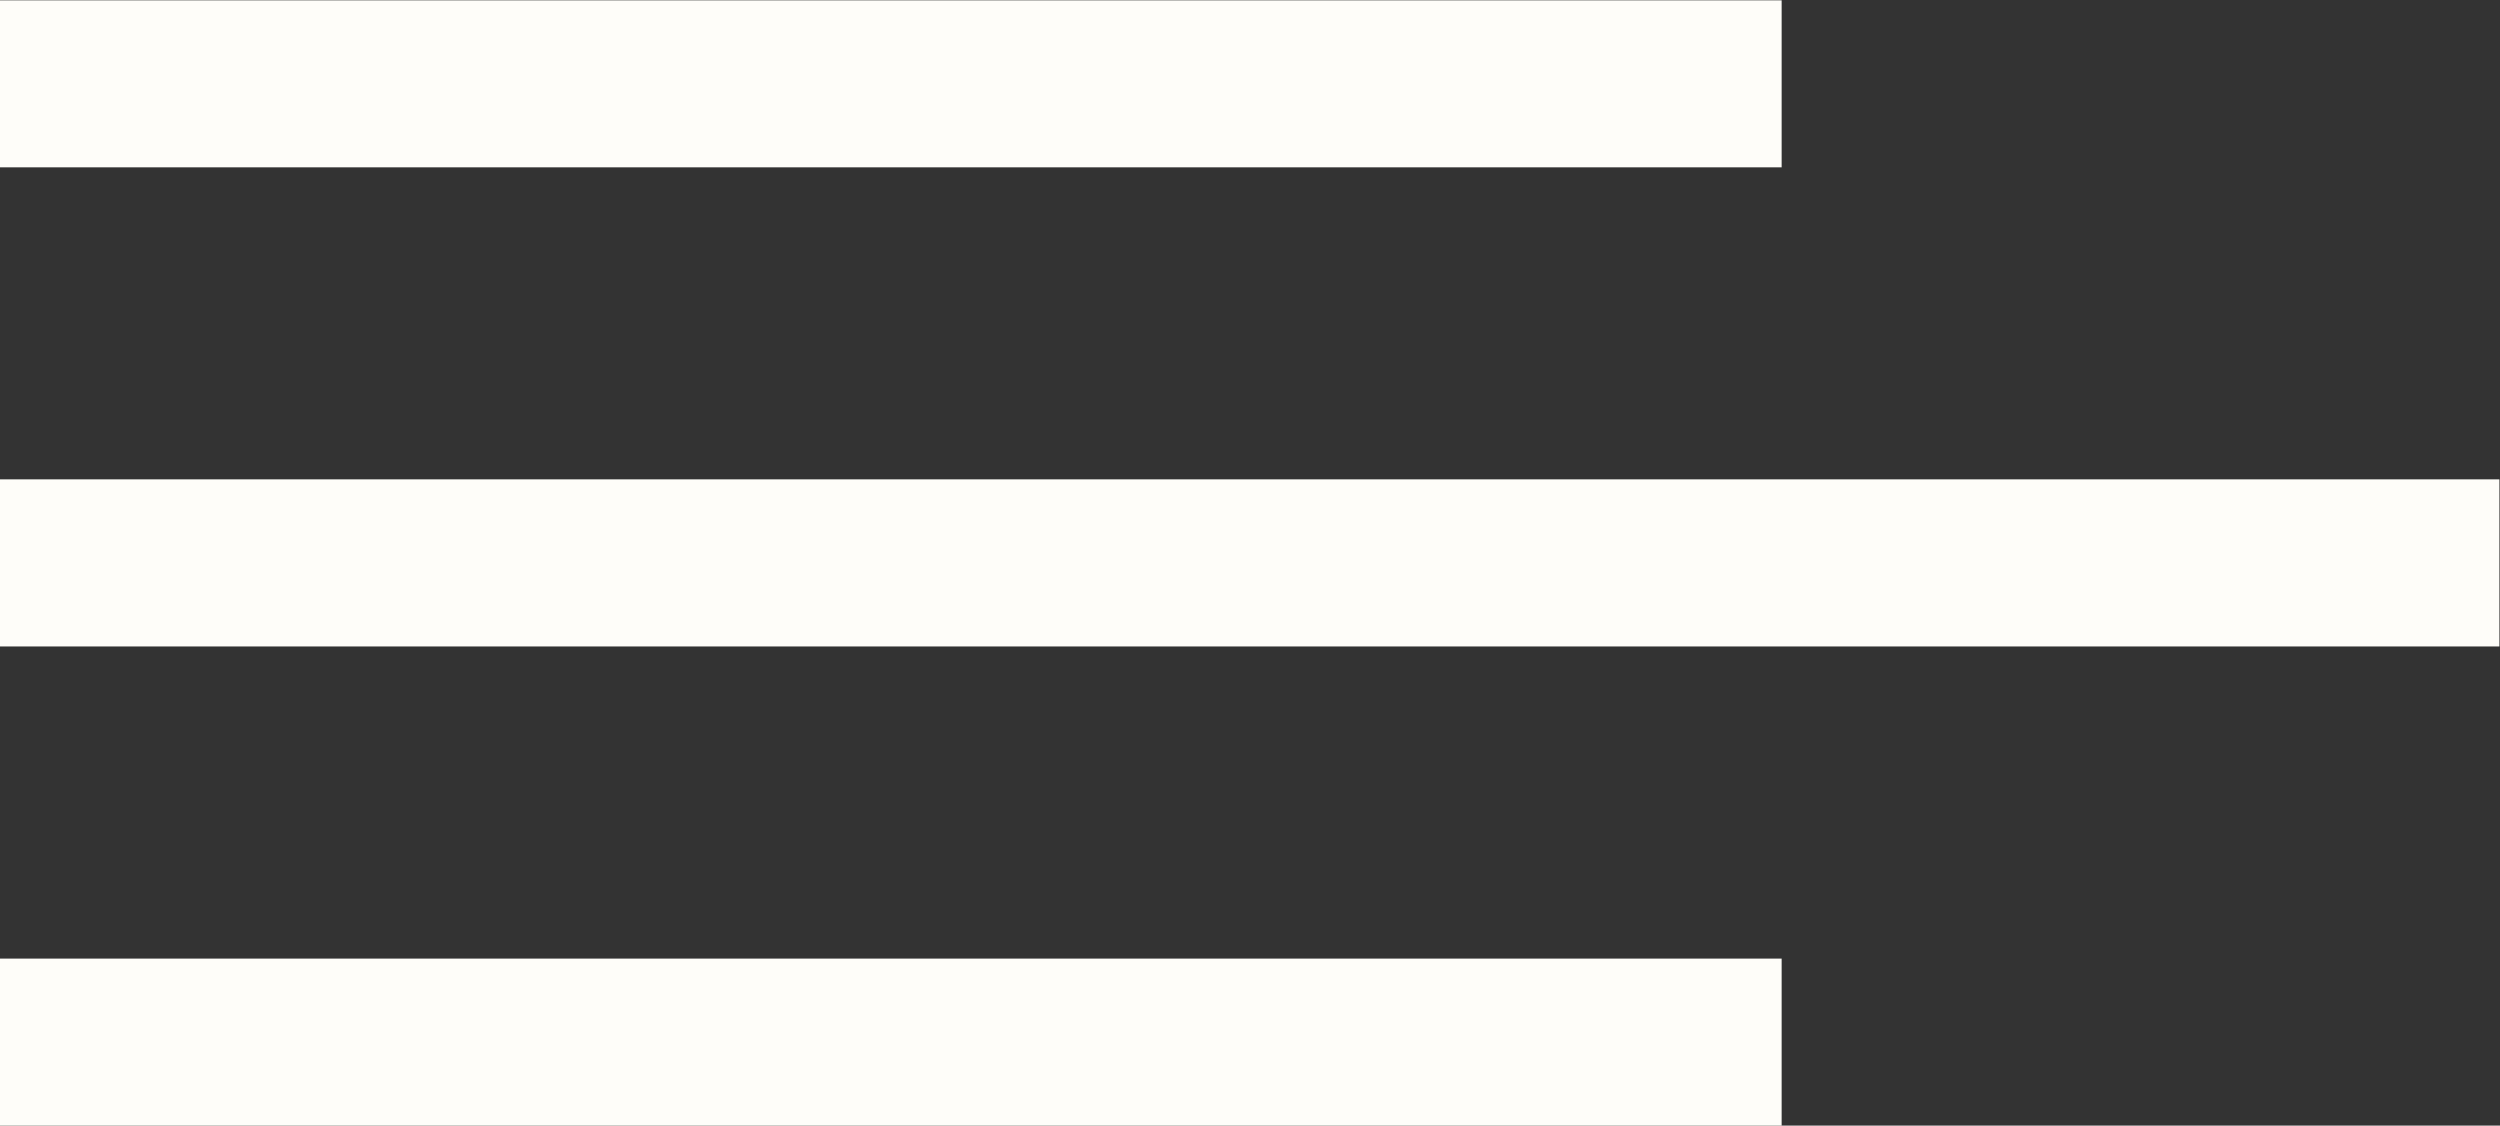 <?xml version="1.0" encoding="UTF-8" standalone="no"?>
<svg
   xmlns:dc="http://purl.org/dc/elements/1.1/"
   xmlns:cc="http://creativecommons.org/ns#"
   xmlns:rdf="http://www.w3.org/1999/02/22-rdf-syntax-ns#"
   xmlns:svg="http://www.w3.org/2000/svg"
   xmlns="http://www.w3.org/2000/svg"
   viewBox="0 0 30.193 13.594"
   height="13.594"
   width="30.193"
   xml:space="preserve"
   id="svg2"
   version="1.1"><rect x="0" y="0" width="30.193" height="13.594" fill="#333333" stroke="none"/><defs
     id="defs6" /><g
     transform="matrix(1.333,0,0,-1.333,0,13.594)"
     id="g10"><path
       id="path12"
       style="fill:#fefdf9;fill-opacity:1;fill-rule:nonzero;stroke:none"
       d="m 0,8.682 h 16.142 v 1.513 H 0 Z" /><path
       id="path14"
       style="fill:#fefdf9;fill-opacity:1;fill-rule:nonzero;stroke:none"
       d="M 0,4.341 H 22.645 V 5.855 H 0 Z" /><path
       id="path16"
       style="fill:#fefdf9;fill-opacity:1;fill-rule:nonzero;stroke:none"
       d="M 0,0 H 16.142 V 1.513 H 0 Z" /></g></svg>